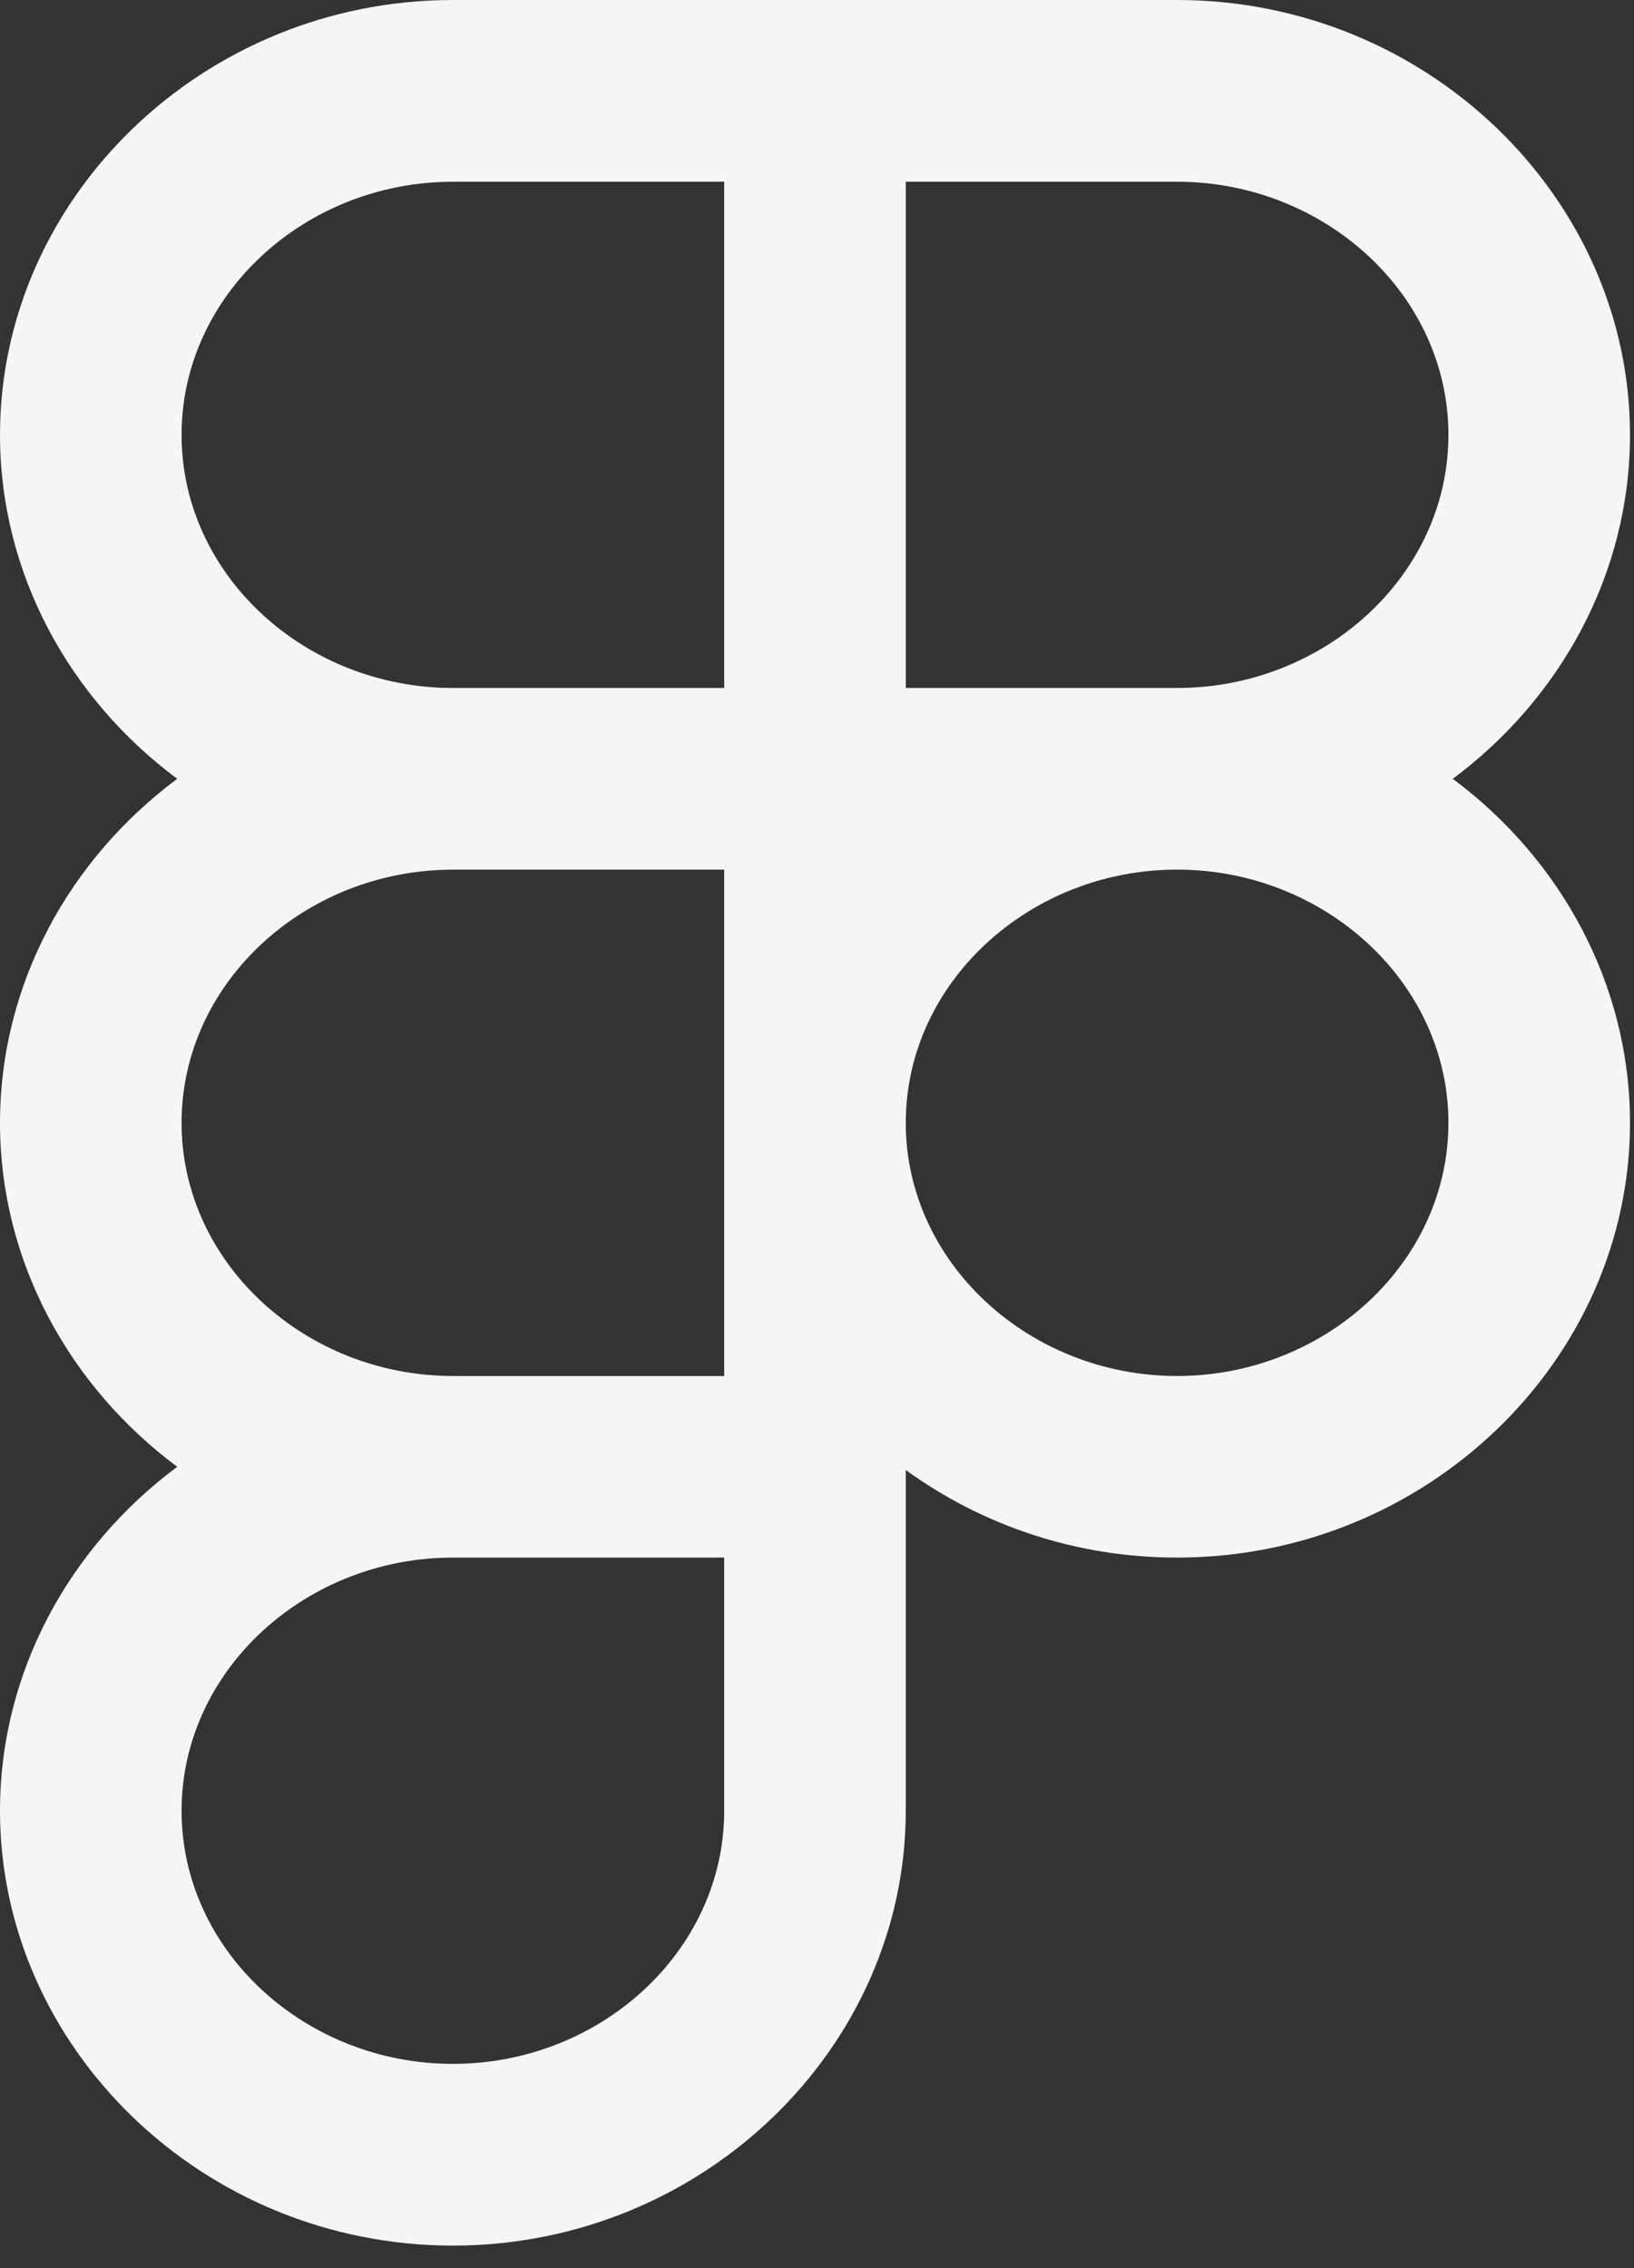<svg width="49" height="68" viewBox="0 0 49 68" fill="none" xmlns="http://www.w3.org/2000/svg">
<rect x="0" y="0" width="49" height="68" fill="#333333" stroke="none"/>
<path fill-rule="evenodd" clip-rule="evenodd" d="M13.581 0H35.298C42.785 0 48.88 5.924 48.88 13.037C48.88 17.194 46.794 20.95 43.565 23.348C46.794 25.748 48.88 29.501 48.88 33.662C48.88 40.771 42.785 46.695 35.298 46.695C32.248 46.695 29.43 45.715 27.162 44.069V54.284C27.162 61.396 21.071 67.321 13.581 67.321C6.094 67.321 0 61.396 0 54.284C0 50.126 2.085 46.374 5.315 43.973C2.085 41.572 0 37.82 0 33.662C0 29.501 2.085 25.748 5.315 23.348C2.085 20.95 0 17.194 0 13.037C0 5.924 6.094 0 13.581 0ZM21.717 46.695H13.581C9.157 46.695 5.445 50.083 5.445 54.284C5.445 58.488 9.157 61.873 13.581 61.873C18.008 61.873 21.717 58.488 21.717 54.284V46.695ZM27.162 33.662C27.162 29.458 30.871 26.07 35.298 26.07C39.722 26.07 43.435 29.458 43.435 33.662C43.435 37.863 39.722 41.251 35.298 41.251C30.871 41.251 27.162 37.863 27.162 33.662ZM13.479 26.073C9.098 26.123 5.445 29.492 5.445 33.662C5.445 37.863 9.157 41.251 13.581 41.251H21.717V26.07H13.581L13.479 26.073ZM21.717 20.625V5.448H13.581C9.157 5.448 5.445 8.832 5.445 13.037C5.445 17.241 9.157 20.625 13.581 20.625H21.717ZM27.162 20.625H35.298C39.722 20.625 43.435 17.241 43.435 13.037C43.435 8.832 39.722 5.448 35.298 5.448H27.162V20.625Z" fill="#F5F5F5"/>
</svg>
